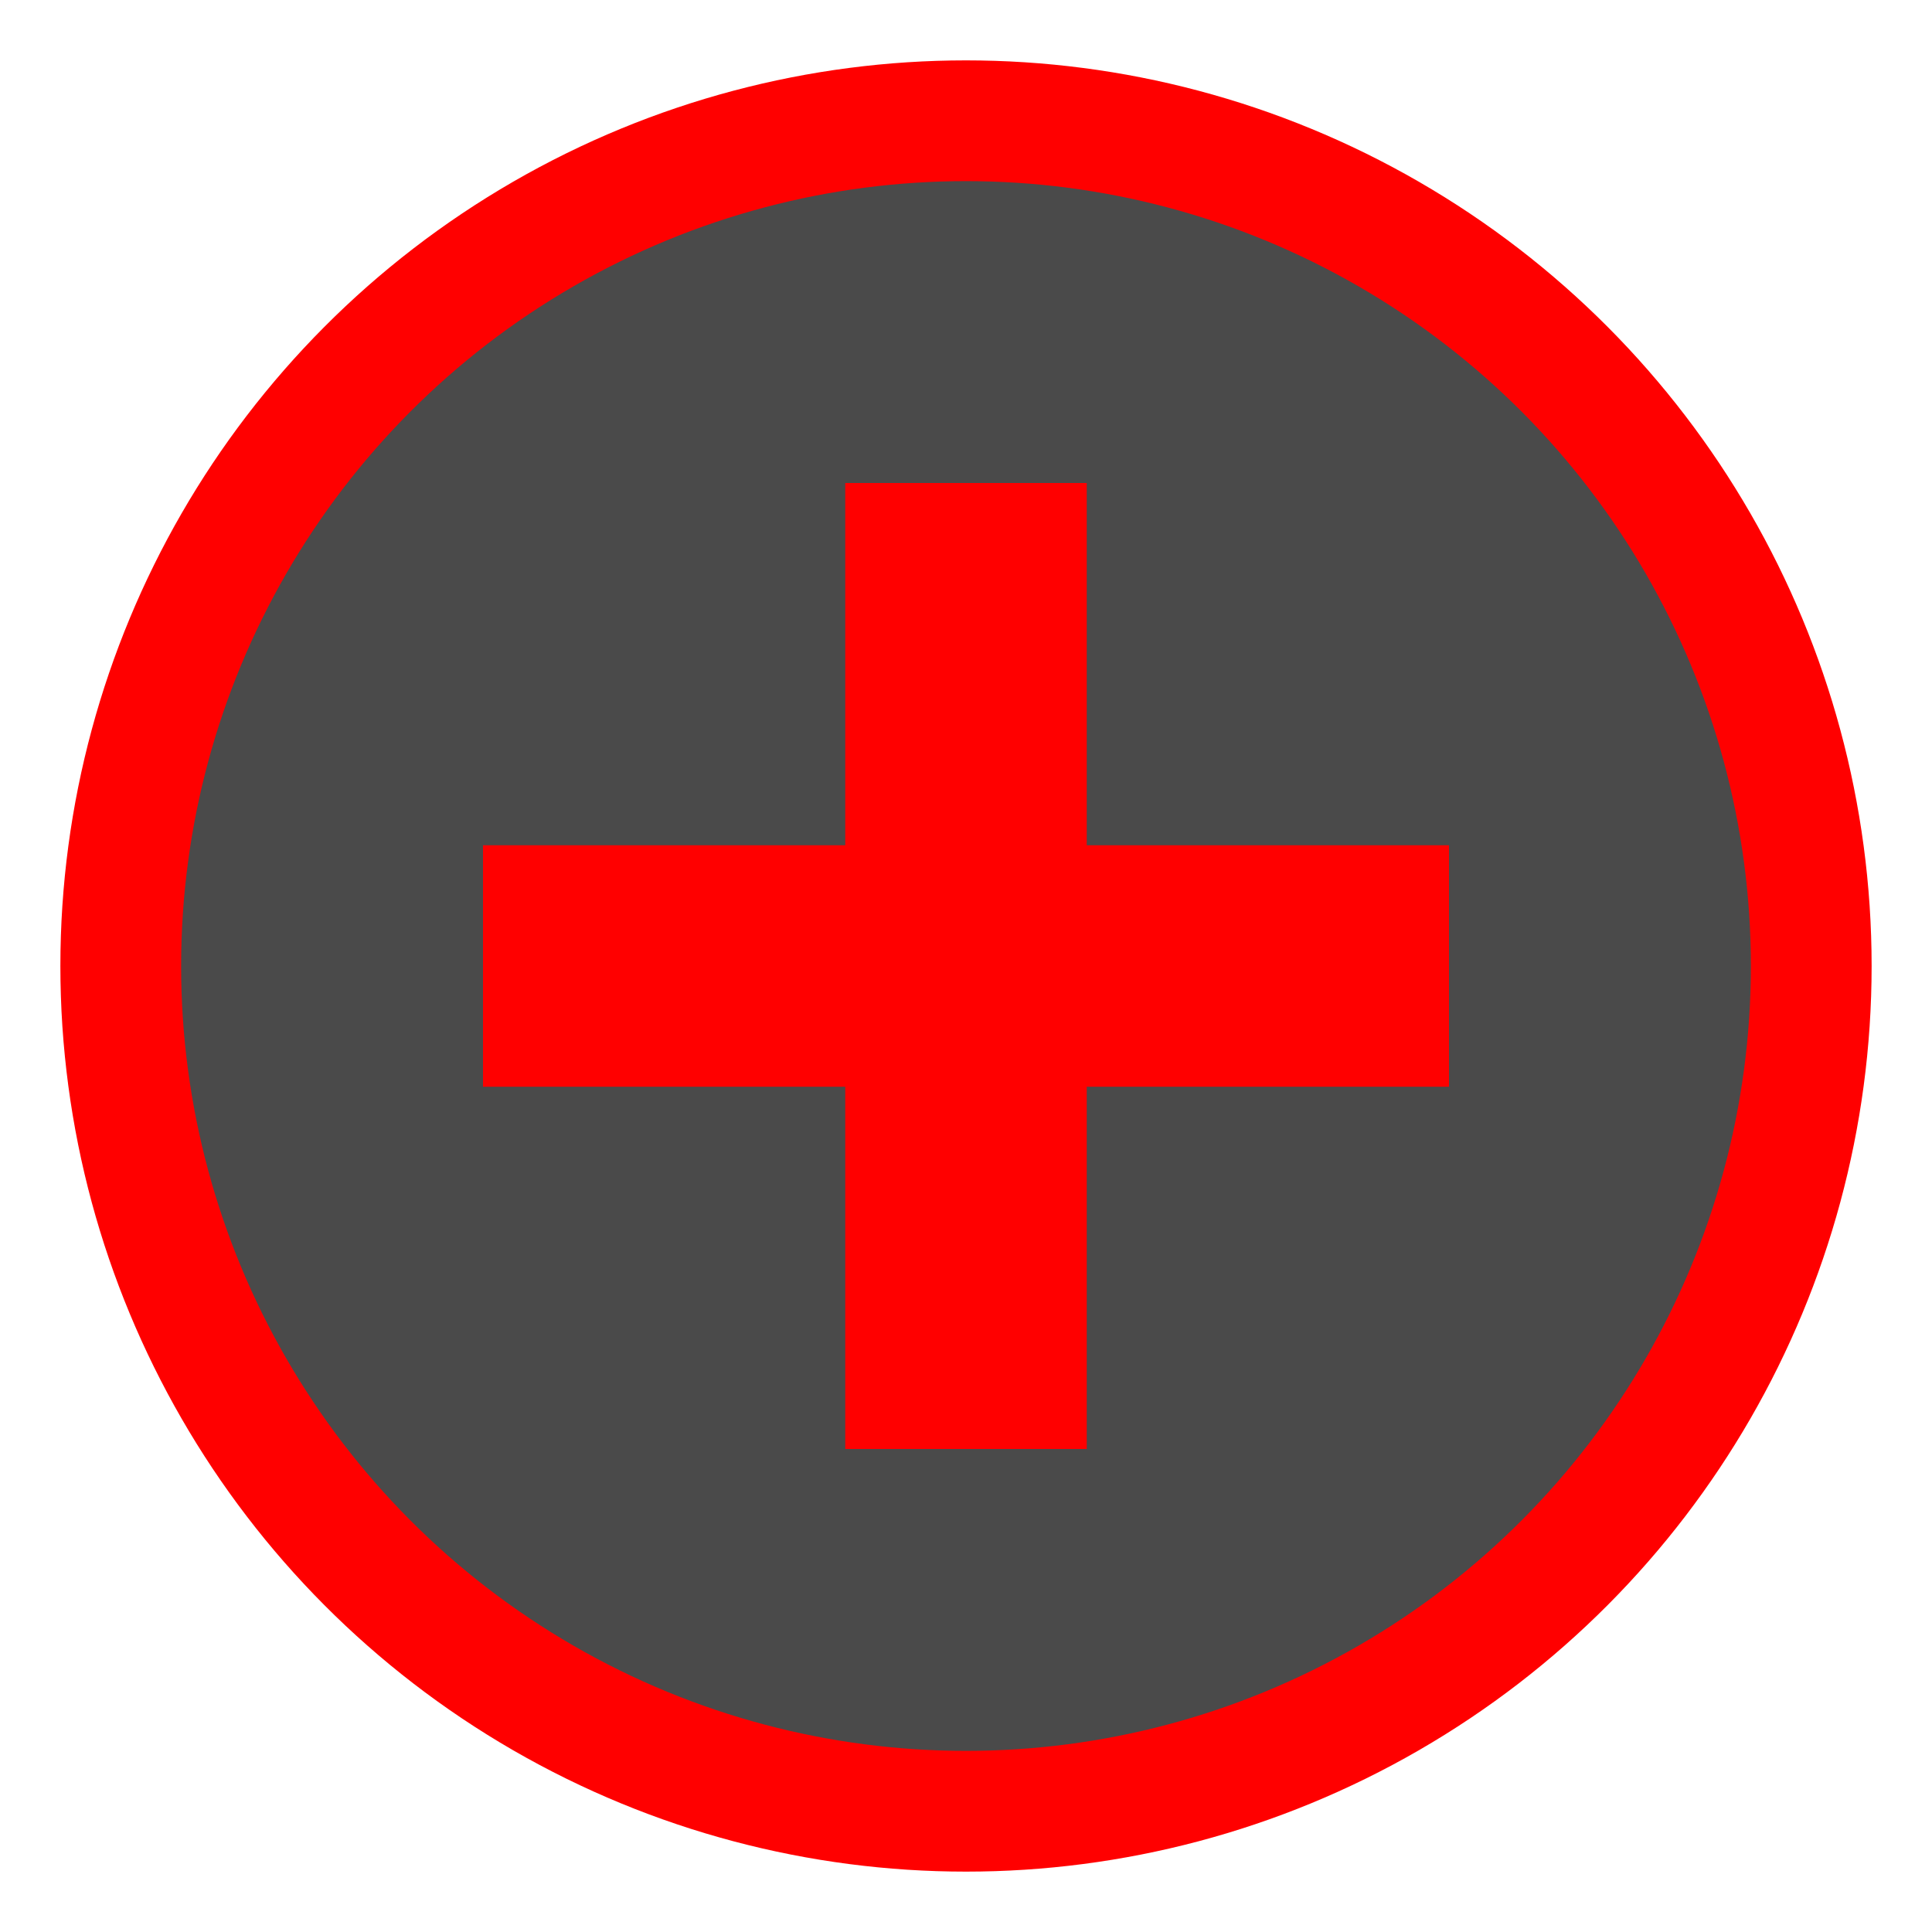 <?xml version="1.0" encoding="UTF-8"?>
<svg width="32" height="32" viewBox="0 0 32 32" xmlns="http://www.w3.org/2000/svg">
    <circle cx="16" cy="16" r="14" fill="#4a4a4a" stroke="#ff0000" stroke-width="2"/>
    <rect x="14" y="8" width="4" height="16" fill="#ff0000"/>
    <rect x="8" y="14" width="16" height="4" fill="#ff0000"/>
</svg> 